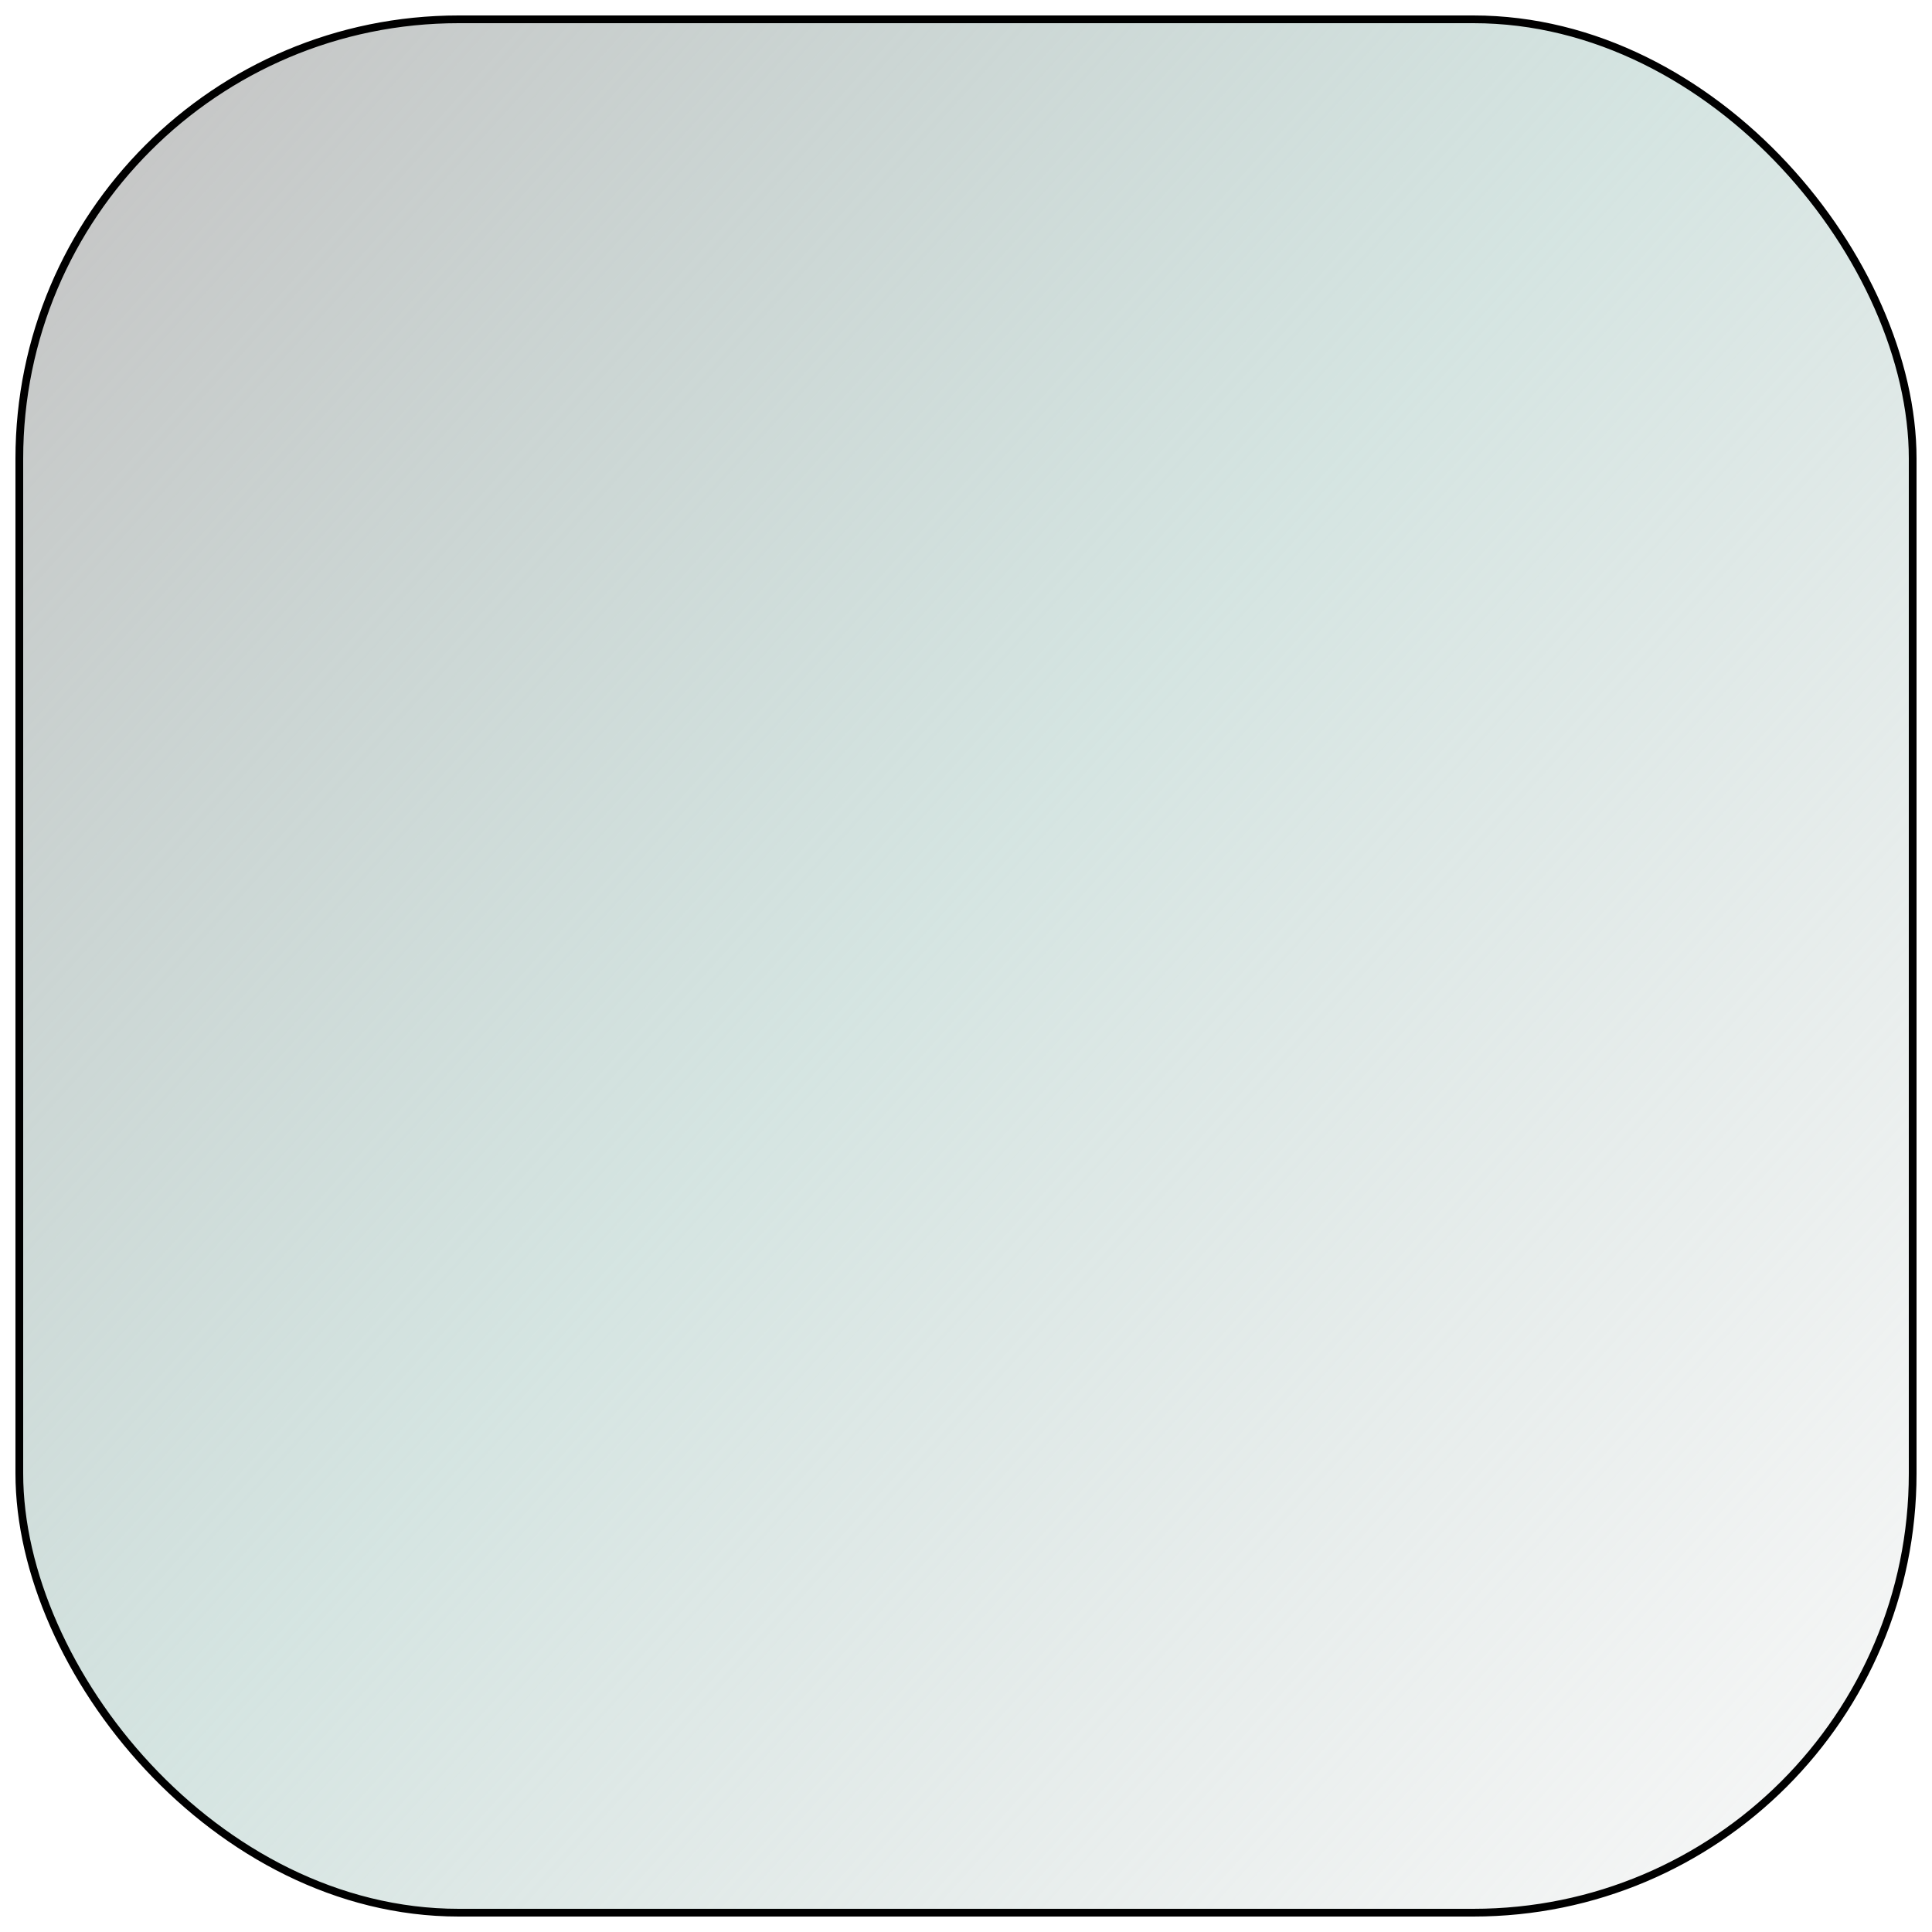 <?xml version="1.0" encoding="UTF-8" standalone="no"?>
<!-- Created with Inkscape (http://www.inkscape.org/) -->

<svg
   xmlns:dc="http://purl.org/dc/elements/1.1/"
   xmlns:cc="http://creativecommons.org/ns#"
   xmlns:rdf="http://www.w3.org/1999/02/22-rdf-syntax-ns#"
   xmlns:svg="http://www.w3.org/2000/svg"
   xmlns="http://www.w3.org/2000/svg"
   xmlns:xlink="http://www.w3.org/1999/xlink"
   xmlns:sodipodi="http://sodipodi.sourceforge.net/DTD/sodipodi-0.dtd"
   xmlns:inkscape="http://www.inkscape.org/namespaces/inkscape"
   width="500"
   height="500"
   viewBox="0 0 500 500"
   id="svg2"
   version="1.1"
   inkscape:version="0.91 r13725"
   sodipodi:docname="Container.svg">
  <defs
     id="defs4">
    <linearGradient
       inkscape:collect="always"
       id="linearGradient4146">
      <stop
         style="stop-color:#c6c6c6;stop-opacity:1;"
         offset="0"
         id="stop4148" />
      <stop
         id="stop4154"
         offset="0.395"
         style="stop-color:#b9d3ce;stop-opacity:0.604" />
      <stop
         style="stop-color:#c6c6c6;stop-opacity:0;"
         offset="1"
         id="stop4150" />
    </linearGradient>
    <linearGradient
       inkscape:collect="always"
       xlink:href="#linearGradient4146"
       id="linearGradient4152"
       x1="14"
       y1="599.362"
       x2="571"
       y2="1101.362"
       gradientUnits="userSpaceOnUse" />
  </defs>
  <sodipodi:namedview
     id="base"
     pagecolor="#ffffff"
     bordercolor="#666666"
     borderopacity="1.0"
     inkscape:pageopacity="0.0"
     inkscape:pageshadow="2"
     inkscape:zoom="1"
     inkscape:cx="212.95812"
     inkscape:cy="227.45617"
     inkscape:document-units="px"
     inkscape:current-layer="layer1"
     showgrid="false"
     units="px"
     inkscape:object-nodes="true"
     inkscape:window-width="1436"
     inkscape:window-height="855"
     inkscape:window-x="4"
     inkscape:window-y="0"
     inkscape:window-maximized="1" />
  <g
     inkscape:label="Layer 1"
     inkscape:groupmode="layer"
     id="layer1"
     transform="translate(0,-552.362)">
    <rect
       style="fill:url(#linearGradient4152);fill-opacity:1;stroke:#000000;stroke-width:2;stroke-linecap:butt;stroke-linejoin:miter;stroke-miterlimit:4;stroke-dasharray:none;stroke-dashoffset:0;stroke-opacity:1"
       id="rect4136"
       width="490"
       height="490"
       x="5"
       y="557.362"
       ry="113.68" />
  </g>
</svg>
